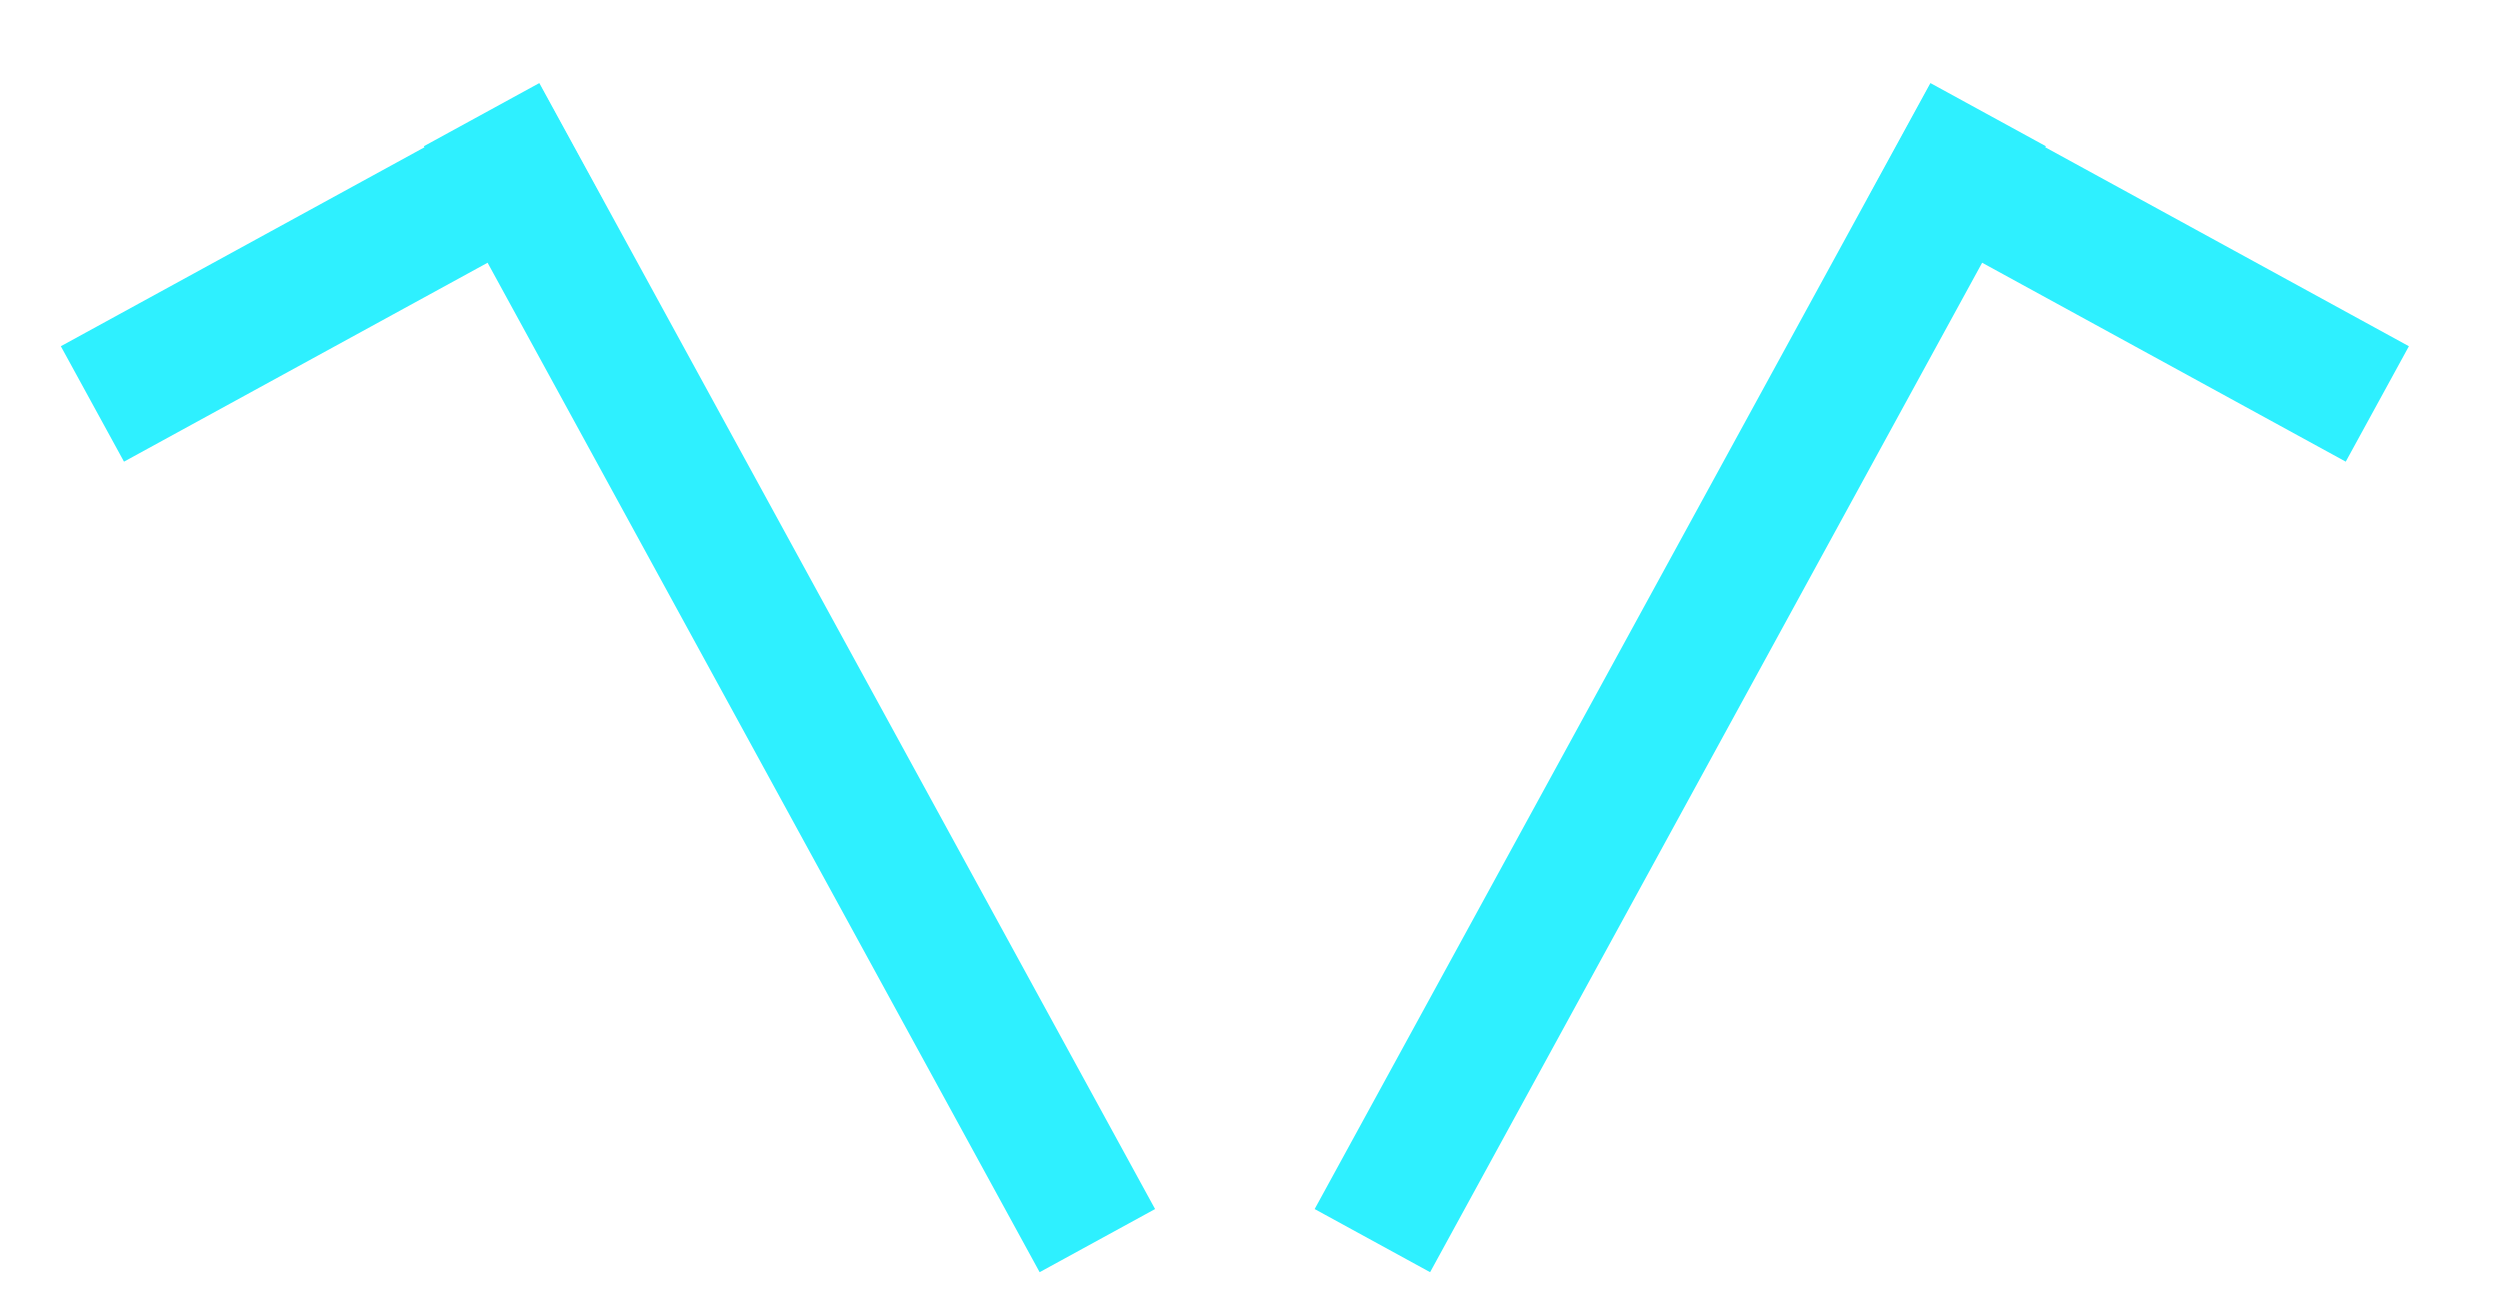 <svg width="19" height="10" viewBox="0 0 19 10" fill="none" xmlns="http://www.w3.org/2000/svg">
<path d="M3.9 1.31L8.1 8.99" stroke="#2EF0FF" stroke-miterlimit="10" stroke-linecap="square"/>
<path d="M3.901 1.32L1.141 2.83" stroke="#2EF0FF" stroke-miterlimit="10" stroke-linecap="square"/>
<path d="M14.87 1.31L10.67 8.99" stroke="#2EF0FF" stroke-miterlimit="10" stroke-linecap="square"/>
<path d="M14.869 1.32L17.629 2.83" stroke="#2EF0FF" stroke-miterlimit="10" stroke-linecap="square"/>
</svg>
